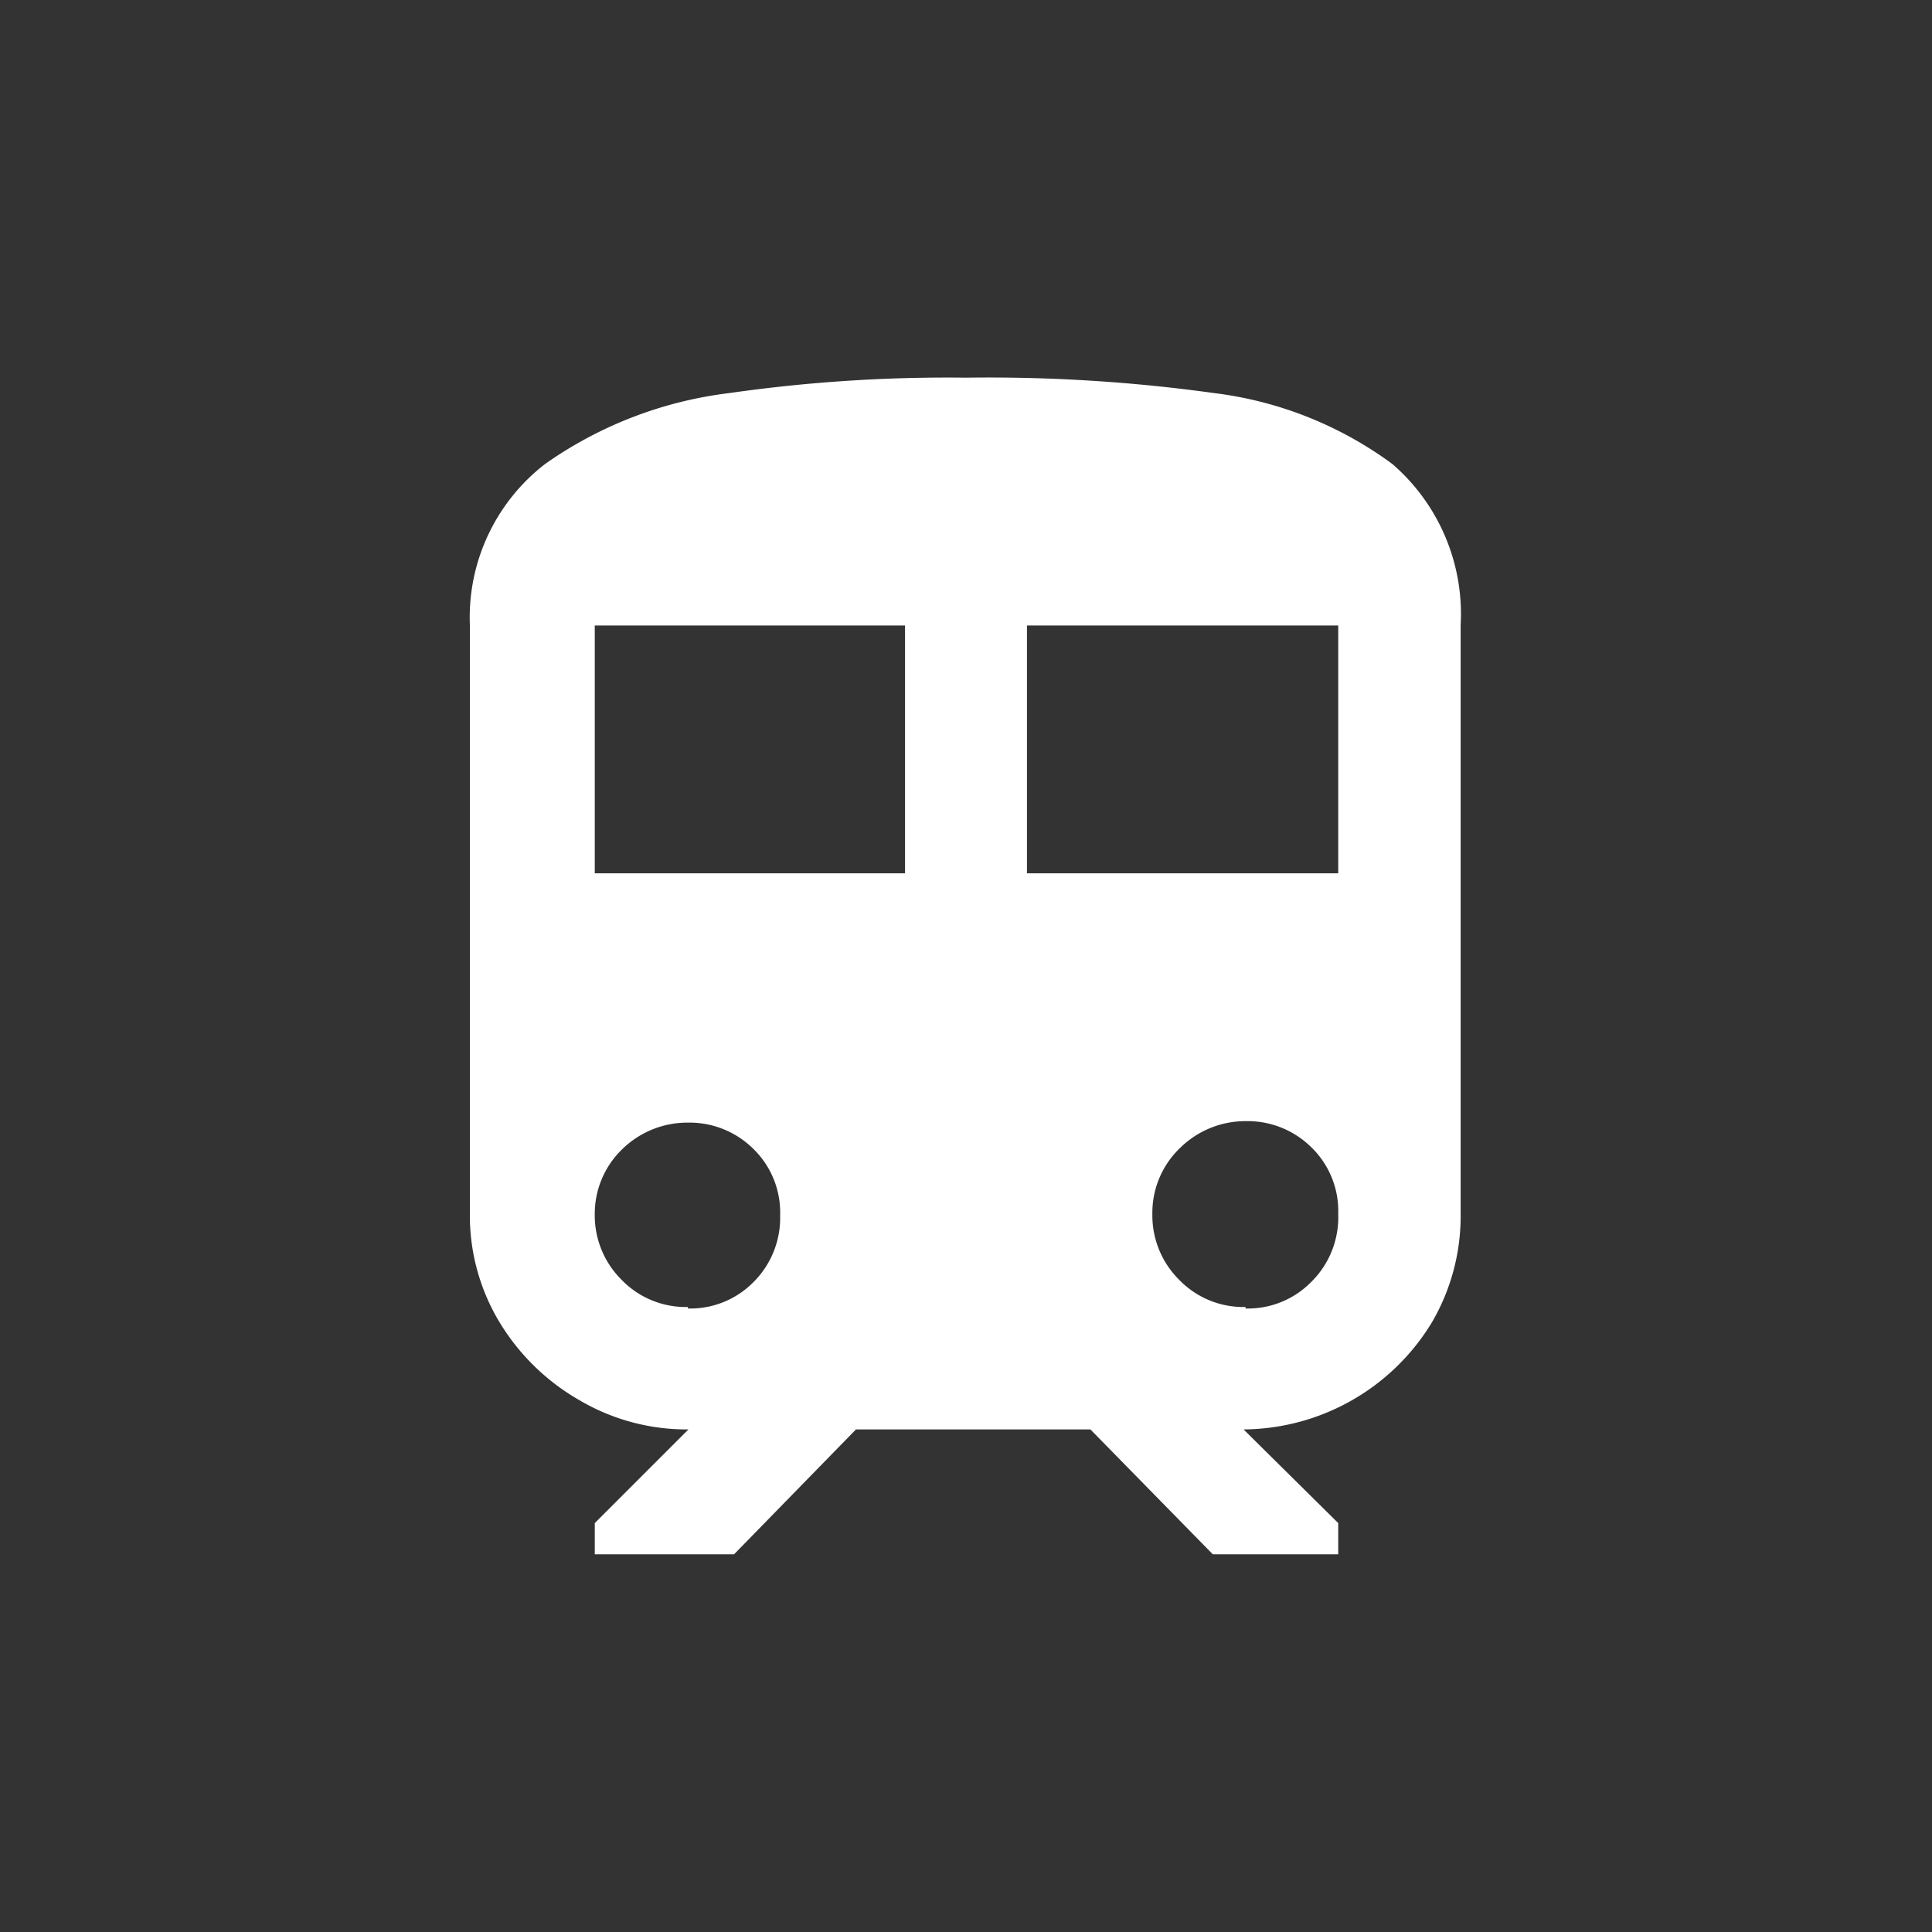 <svg viewBox="0 0 38.98 38.98" xmlns="http://www.w3.org/2000/svg"><rect x="0" y="0" width="38.98" height="38.98" fill="#333333" stroke="none"/><path d="m19.49 7.62a33 33 0 0 1 5 .31 7.63 7.63 0 0 1 3.6 1.43 4 4 0 0 1 1.38 3.25v11.88a4.25 4.25 0 0 1 -.58 2.19 4.48 4.48 0 0 1 -3.8 2.16l1.91 1.89v.63h-2.53l-2.47-2.52h-4.73l-2.46 2.52h-2.81v-.63l1.89-1.89a4.26 4.26 0 0 1 -2.2-.59 4.49 4.49 0 0 1 -1.61-1.57 4.17 4.17 0 0 1 -.6-2.19v-11.88a3.91 3.91 0 0 1 1.52-3.25 8.15 8.15 0 0 1 3.72-1.43 31 31 0 0 1 4.77-.31zm-1.23 10v-5h-6.26v5zm-4.38 8.78a1.79 1.79 0 0 0 1.32-.53 1.83 1.83 0 0 0 .54-1.35 1.79 1.79 0 0 0 -.54-1.34 1.83 1.83 0 0 0 -1.32-.53 1.88 1.88 0 0 0 -1.33.54 1.81 1.81 0 0 0 -.55 1.3 1.83 1.83 0 0 0 .54 1.33 1.8 1.8 0 0 0 1.34.55zm6.84-8.78h6.28v-5h-6.28zm4.41 8.78a1.79 1.79 0 0 0 1.32-.53 1.83 1.83 0 0 0 .55-1.38 1.79 1.79 0 0 0 -.54-1.34 1.83 1.83 0 0 0 -1.32-.53 1.88 1.88 0 0 0 -1.33.54 1.81 1.81 0 0 0 -.56 1.33 1.83 1.83 0 0 0 .54 1.33 1.8 1.8 0 0 0 1.34.55z" fill="#fff"/></svg>